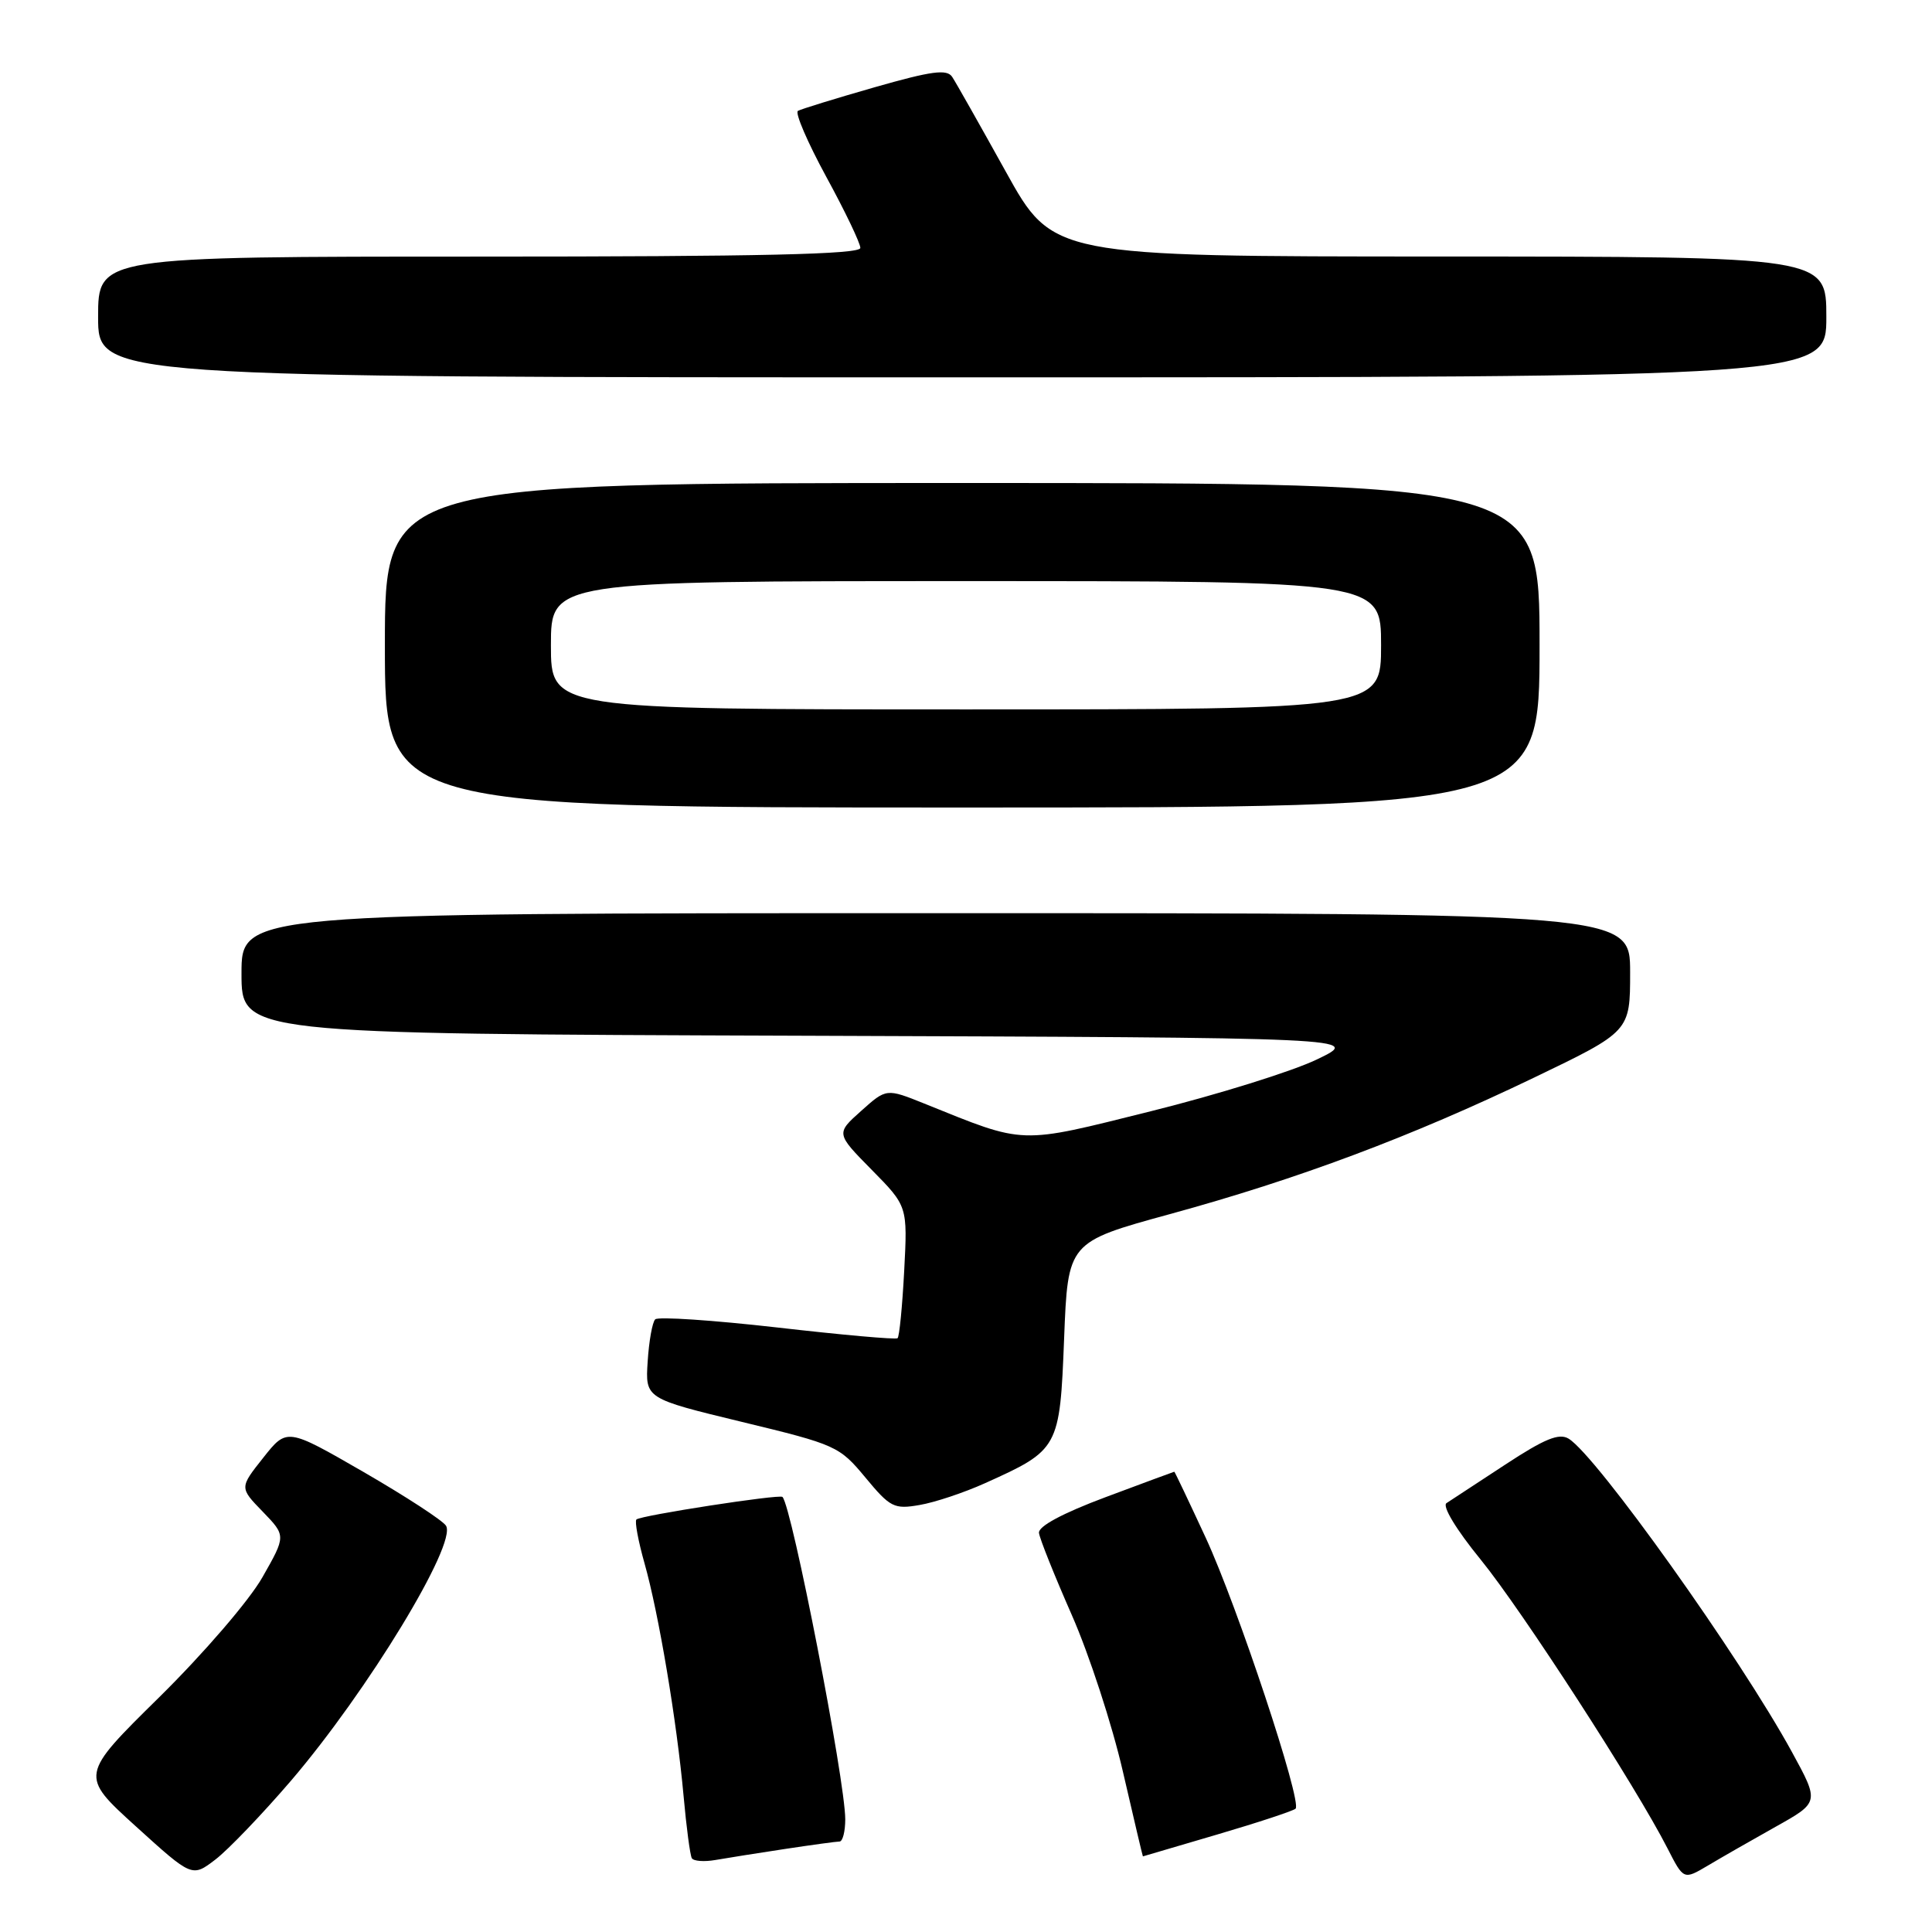 <?xml version="1.0" encoding="UTF-8" standalone="no"?>
<!DOCTYPE svg PUBLIC "-//W3C//DTD SVG 1.1//EN" "http://www.w3.org/Graphics/SVG/1.1/DTD/svg11.dtd" >
<svg xmlns="http://www.w3.org/2000/svg" xmlns:xlink="http://www.w3.org/1999/xlink" version="1.1" viewBox="0 0 256 256">
 <g >
 <path fill="currentColor"
d=" M 38.57 235.94 C 48.71 224.08 60.58 204.56 59.10 202.17 C 58.68 201.48 53.76 198.28 48.18 195.05 C 38.02 189.19 38.02 189.19 34.88 193.16 C 31.73 197.13 31.73 197.13 34.82 200.31 C 37.90 203.50 37.90 203.50 34.77 209.00 C 33.02 212.08 27.00 219.07 21.11 224.88 C 10.57 235.26 10.57 235.26 18.01 242.01 C 25.45 248.76 25.45 248.76 28.54 246.40 C 30.24 245.10 34.75 240.39 38.57 235.94 Z  M 235.29 242.05 C 241.08 238.81 241.08 238.81 237.44 232.15 C 230.53 219.51 211.54 192.87 207.85 190.63 C 206.58 189.86 204.66 190.65 199.45 194.07 C 195.73 196.51 192.23 198.80 191.67 199.17 C 191.07 199.56 192.94 202.66 196.21 206.67 C 201.67 213.38 216.77 236.71 220.96 244.93 C 223.09 249.10 223.09 249.10 226.30 247.20 C 228.06 246.15 232.11 243.83 235.29 242.05 Z  M 104.00 245.00 C 107.58 244.46 110.84 244.01 111.25 244.01 C 111.66 244.00 112.00 242.68 112.00 241.07 C 112.00 235.94 104.92 199.58 103.68 198.35 C 103.29 197.96 84.86 200.81 84.33 201.34 C 84.08 201.58 84.57 204.20 85.40 207.14 C 87.28 213.78 89.68 228.05 90.58 238.00 C 90.95 242.12 91.44 245.82 91.67 246.22 C 91.89 246.61 93.30 246.72 94.79 246.46 C 96.28 246.20 100.42 245.54 104.00 245.00 Z  M 161.33 243.07 C 166.74 241.48 171.39 239.94 171.67 239.66 C 172.57 238.77 163.97 212.84 159.76 203.75 C 157.53 198.94 155.66 195.00 155.60 195.01 C 155.55 195.01 151.45 196.53 146.50 198.38 C 140.78 200.52 137.56 202.25 137.67 203.12 C 137.76 203.88 139.72 208.77 142.02 214.00 C 144.32 219.22 147.37 228.56 148.79 234.75 C 150.22 240.94 151.41 245.99 151.44 245.98 C 151.47 245.97 155.92 244.66 161.33 243.07 Z  M 130.50 196.54 C 140.32 192.12 140.43 191.92 141.00 177.38 C 141.50 164.58 141.50 164.58 155.00 160.88 C 172.04 156.22 187.00 150.61 203.25 142.80 C 216.00 136.67 216.00 136.67 216.00 128.83 C 216.00 121.00 216.00 121.00 124.00 121.00 C 32.00 121.00 32.00 121.00 32.00 128.99 C 32.00 136.99 32.00 136.99 106.25 137.24 C 180.50 137.50 180.50 137.50 174.50 140.38 C 171.20 141.97 161.30 145.05 152.51 147.24 C 134.82 151.65 136.01 151.69 122.48 146.23 C 117.45 144.21 117.45 144.21 114.11 147.20 C 110.76 150.19 110.76 150.19 115.51 155.01 C 120.26 159.83 120.26 159.83 119.81 168.40 C 119.56 173.12 119.17 177.13 118.93 177.32 C 118.69 177.52 111.53 176.88 103.00 175.90 C 94.47 174.93 87.19 174.44 86.82 174.82 C 86.44 175.19 85.99 177.71 85.82 180.41 C 85.50 185.31 85.50 185.31 98.31 188.41 C 110.77 191.42 111.22 191.62 114.67 195.78 C 117.95 199.74 118.47 200.01 121.85 199.42 C 123.86 199.08 127.75 197.78 130.50 196.54 Z  M 204.00 85.50 C 204.00 64.00 204.00 64.00 127.50 64.00 C 51.00 64.00 51.00 64.00 51.00 85.50 C 51.00 107.00 51.00 107.00 127.50 107.00 C 204.00 107.00 204.00 107.00 204.00 85.50 Z  M 242.00 42.00 C 242.00 34.00 242.00 34.00 190.75 33.99 C 139.50 33.98 139.50 33.98 133.27 22.74 C 129.84 16.56 126.65 10.91 126.17 10.19 C 125.48 9.13 123.46 9.40 115.90 11.56 C 110.73 13.04 106.16 14.45 105.73 14.69 C 105.31 14.94 107.00 18.86 109.48 23.42 C 111.97 27.98 114.00 32.22 114.00 32.85 C 114.00 33.70 100.85 34.00 63.50 34.00 C 13.00 34.00 13.00 34.00 13.00 42.00 C 13.00 50.00 13.00 50.00 127.50 50.00 C 242.00 50.00 242.00 50.00 242.00 42.00 Z  M 73.00 85.50 C 73.00 77.00 73.00 77.00 128.00 77.00 C 183.00 77.00 183.00 77.00 183.00 85.50 C 183.00 94.00 183.00 94.00 128.00 94.00 C 73.00 94.00 73.00 94.00 73.00 85.50 Z "/>
</g>
</svg>